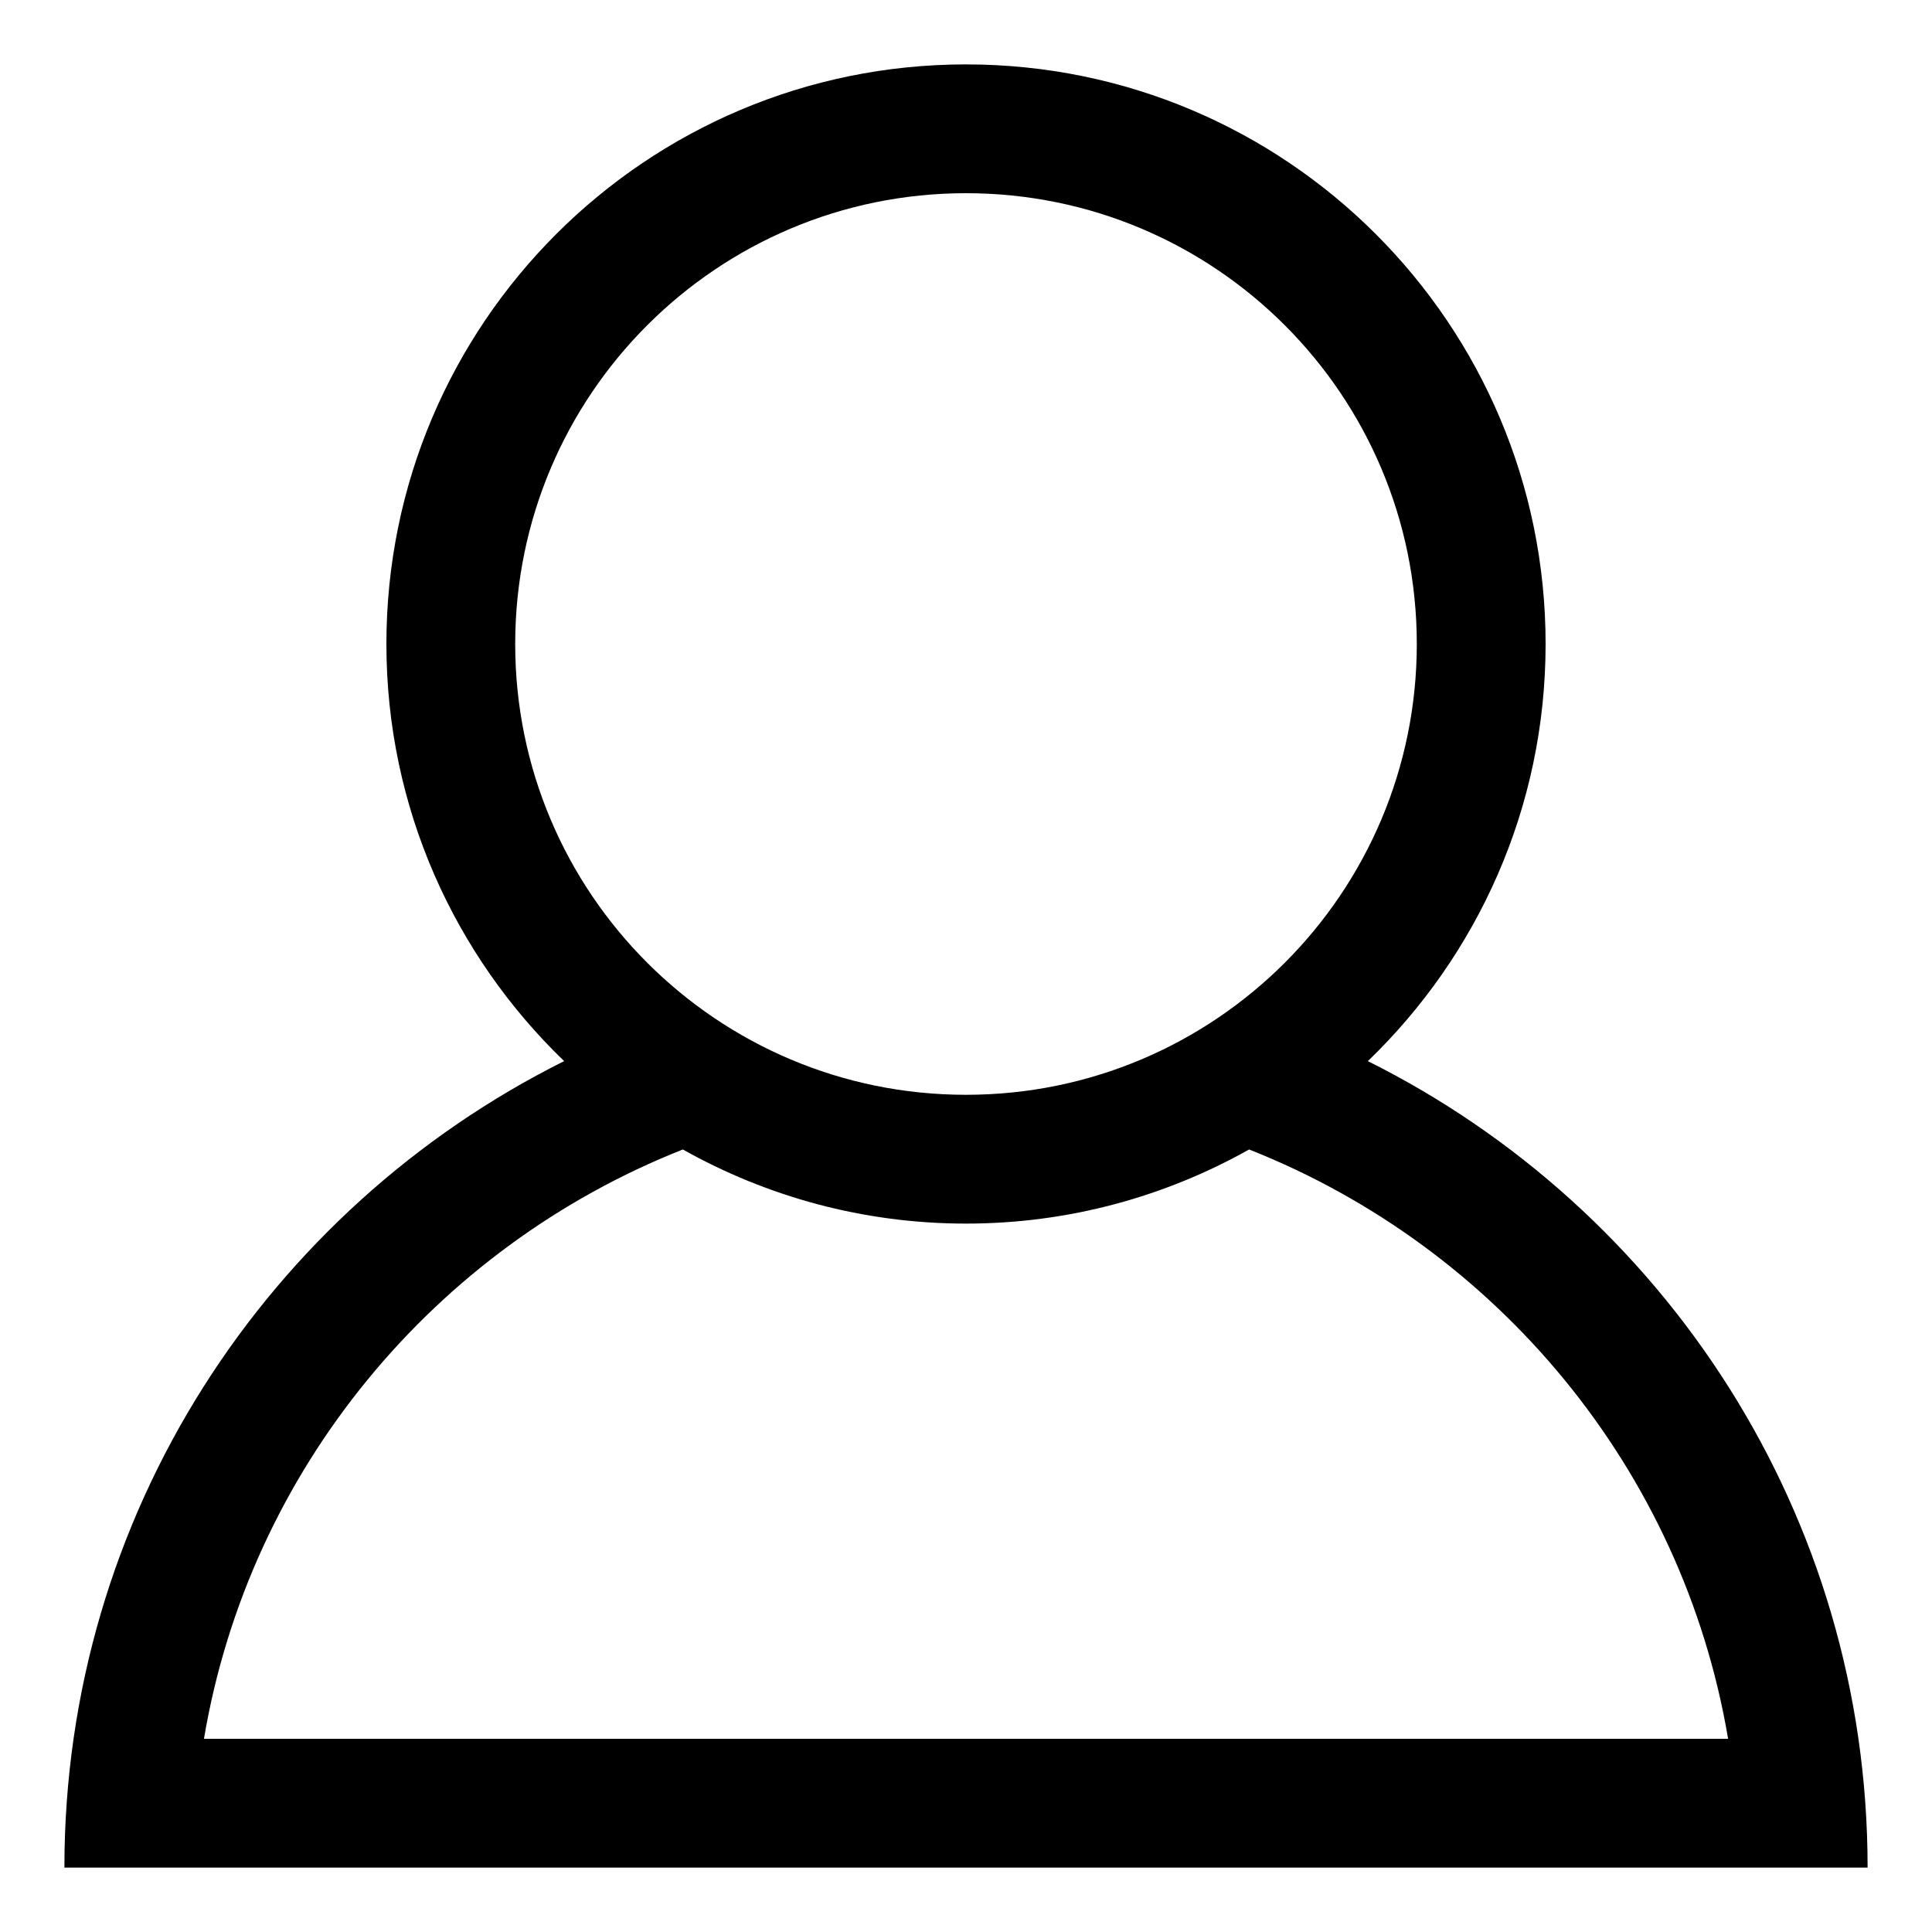 <?xml version="1.0" encoding="iso-8859-1"?>
<!-- Generator: Adobe Illustrator 14.0.0, SVG Export Plug-In . SVG Version: 6.00 Build 43363)  -->
<!DOCTYPE svg PUBLIC "-//W3C//DTD SVG 1.1//EN" "http://www.w3.org/Graphics/SVG/1.1/DTD/svg11.dtd">
<svg version="1.1" id="Layer_1" xmlns="http://www.w3.org/2000/svg" xmlns:xlink="http://www.w3.org/1999/xlink" x="0px" y="0px"
	 width="30px" height="30px" viewBox="0 0 30 30" style="enable-background:new 0 0 30 30;" xml:space="preserve">
<path d="M21.24,16.477C22.939,14.84,24,12.546,24,10c0-4.971-4.029-9-9-9s-9,4.029-9,9c0,2.546,1.061,4.84,2.76,6.477
	C4.162,18.771,1,23.513,1,29h28C29,23.513,25.838,18.771,21.24,16.477z M8,10c0-3.866,3.134-7,7-7c3.867,0,7,3.134,7,7s-3.133,7-7,7
	C11.134,17,8,13.866,8,10z M10.603,17.849C11.904,18.579,13.402,19,15,19c1.598,0,3.096-0.421,4.396-1.151
	c3.848,1.521,6.732,4.967,7.438,9.151H3.167C3.872,22.815,6.755,19.37,10.603,17.849z"/>
</svg>
